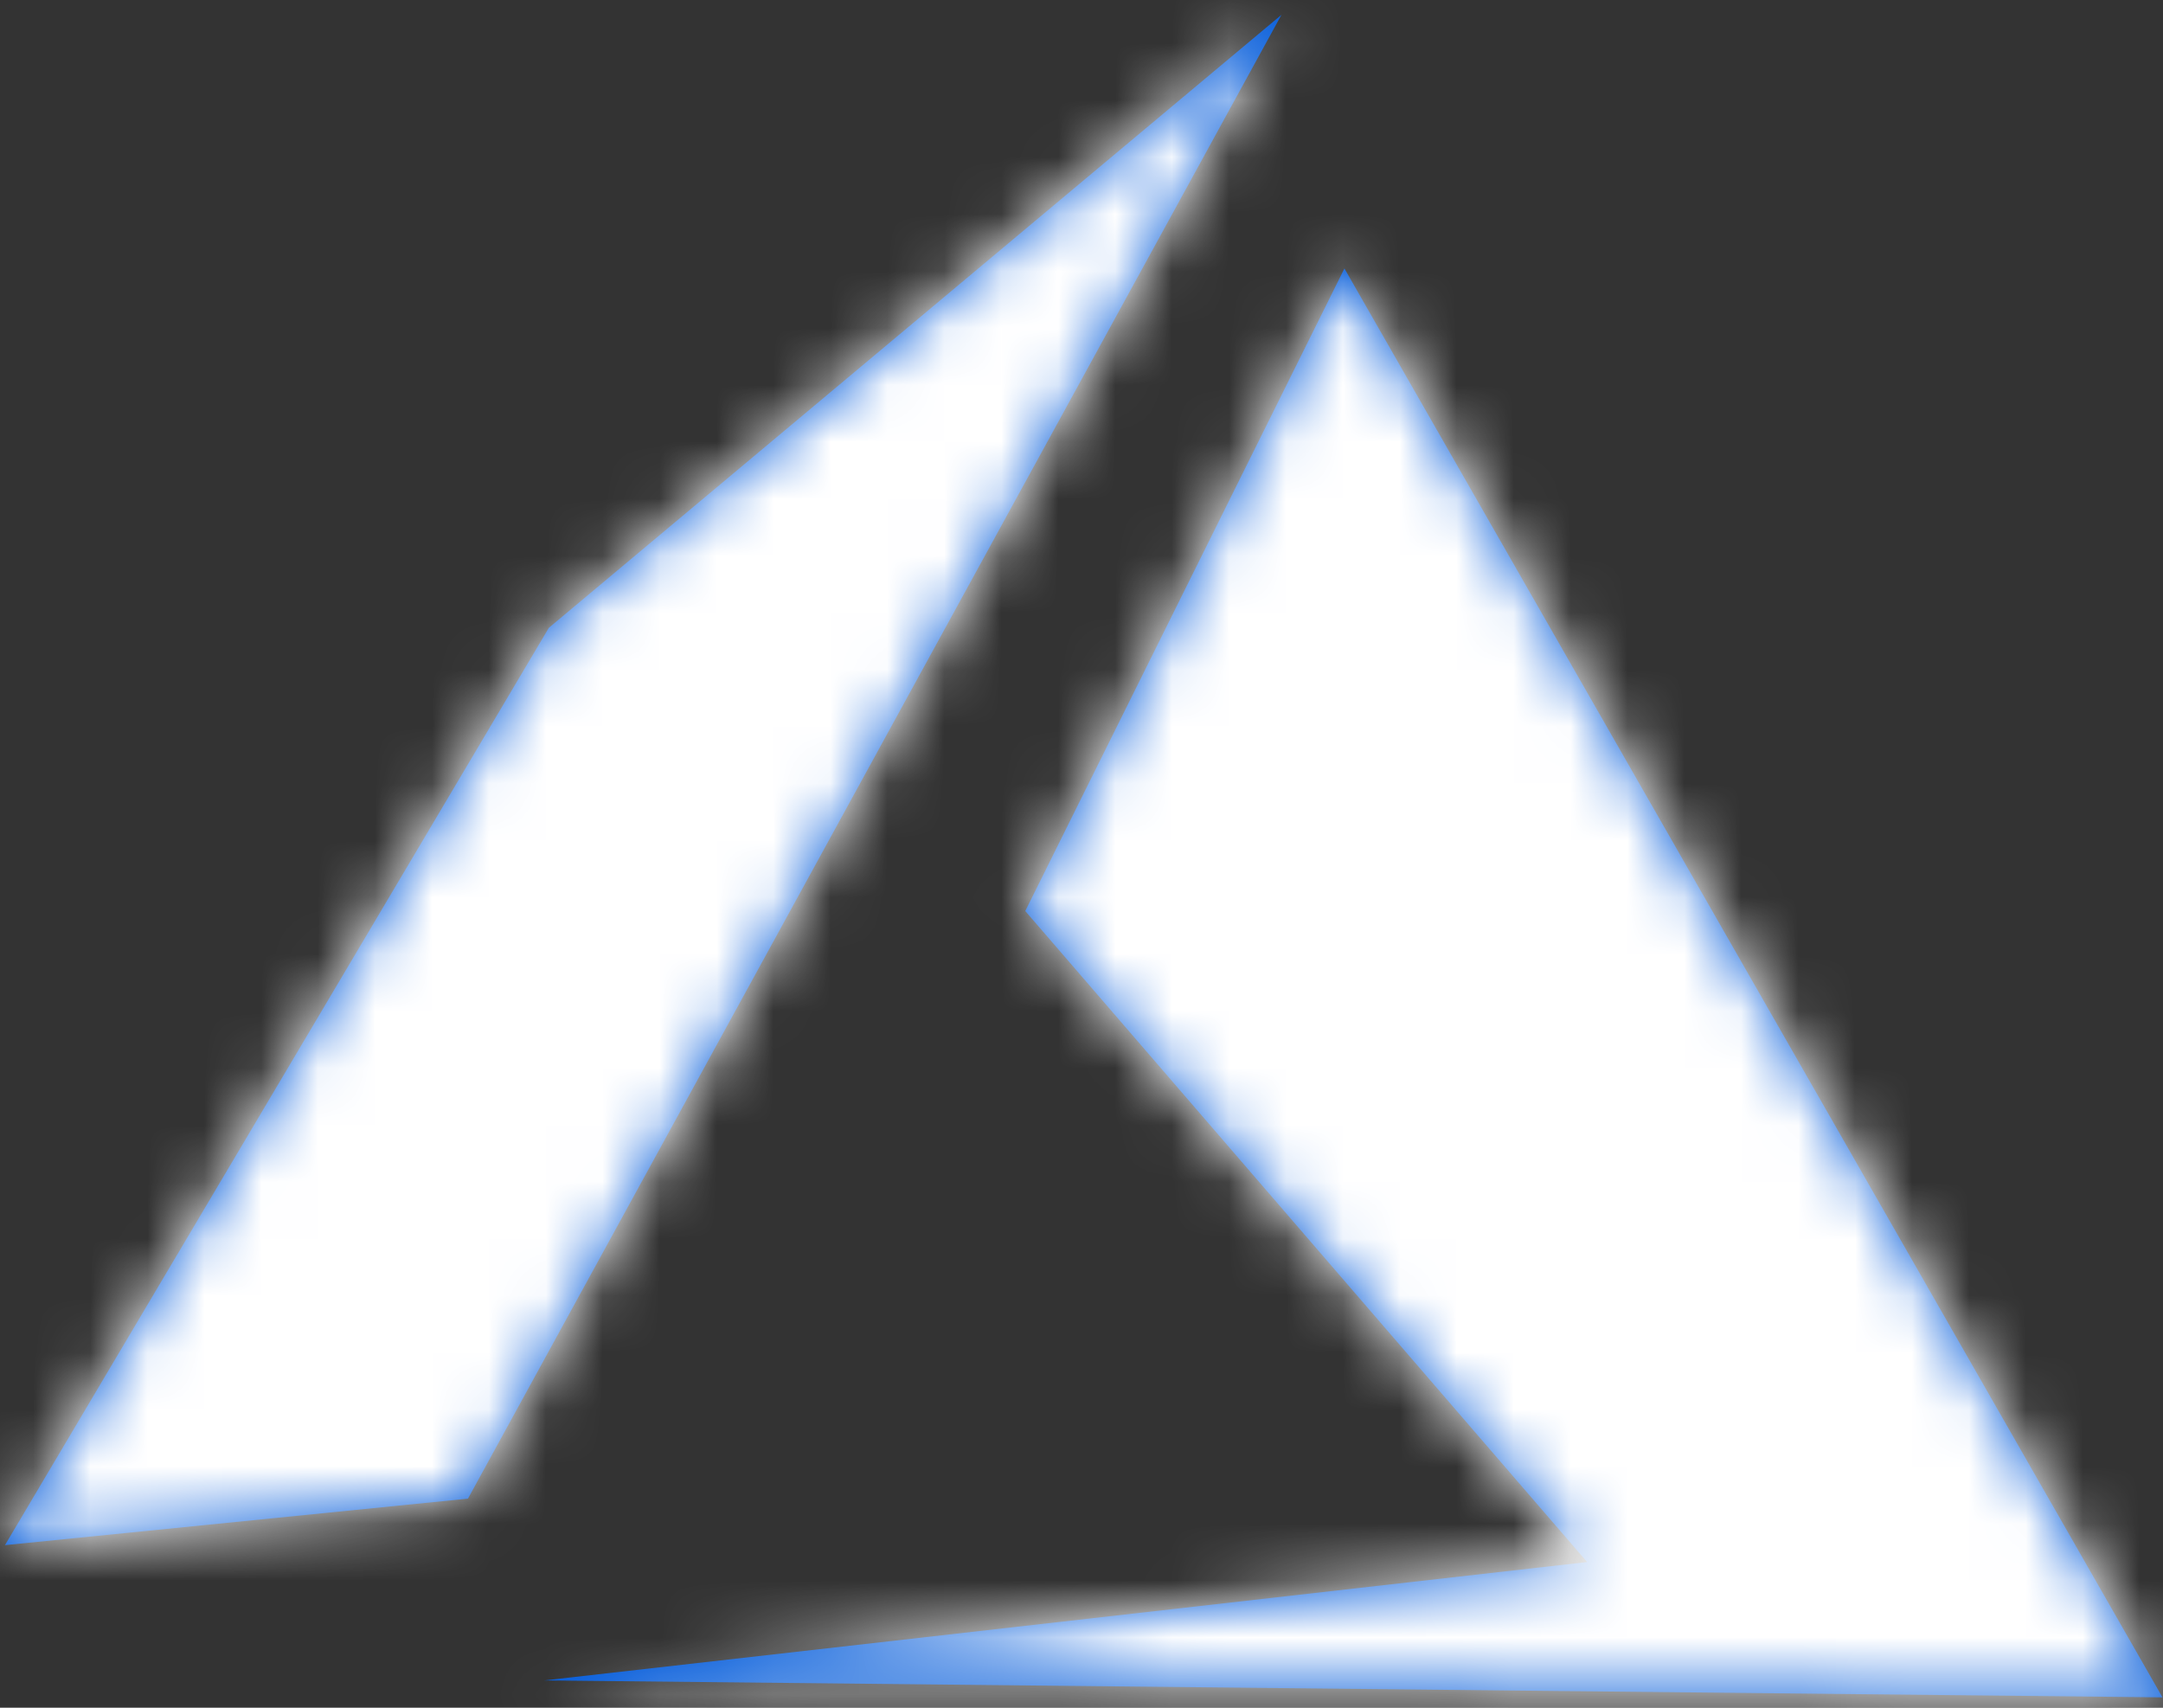 <?xml version="1.0" encoding="UTF-8"?>
<svg width="38px" height="30px" viewBox="0 0 38 30" version="1.1" xmlns="http://www.w3.org/2000/svg" xmlns:xlink="http://www.w3.org/1999/xlink">
    <rect x="0" y="0" width="38" height="30" fill="#333333" stroke="none"/>
    <!-- Generator: sketchtool 50.2 (55047) - http://www.bohemiancoding.com/sketch -->
    <title>7A14D89F-8AE6-4339-87CA-2DC214F5809F</title>
    <desc>Created with sketchtool.</desc>
    <defs>
        <path d="M23.532,4.456 L37.904,29.558 L9.476,29.26 L27.796,27.181 L17.925,15.744 L23.532,4.456 Z M22.426,0 L8.134,26.067 L0,26.884 L9.555,10.769 L22.426,0 Z" id="path-1"></path>
    </defs>
    <g id="Internal-/-Dashboard" stroke="none" stroke-width="1" fill="none" fill-rule="evenodd">
        <g id="Current-Dashboard-Dropdown" transform="translate(-517, -193)">
            <g id="Main-Navigation" transform="translate(0, 69)">
                <g id="Training" transform="translate(174, 0)">
                    <g id="Drodown" transform="translate(0, 85)">
                        <g id="Categories" transform="translate(0, 33)">
                            <g id="Azure-Cat" transform="translate(341, 0)">
                                <g id="Icon-/-Categories-/-Azure">
                                    <g id="Azure" transform="translate(2.087, 6.26)">
                                        <mask id="mask-2" fill="white">
                                            <use xlink:href="#path-1"></use>
                                        </mask>
                                        <use id="Mask" fill="#035BDA" xlink:href="#path-1"></use>
                                        <g id="🎨-Colors-/-White" mask="url(#mask-2)" fill="#FFFFFF">
                                            <g transform="translate(-1.723, -3.284)" id="Rectangle">
                                                <rect x="0" y="0" width="41.129" height="39.123"></rect>
                                            </g>
                                        </g>
                                    </g>
                                </g>
                            </g>
                        </g>
                    </g>
                </g>
            </g>
        </g>
    </g>
</svg>